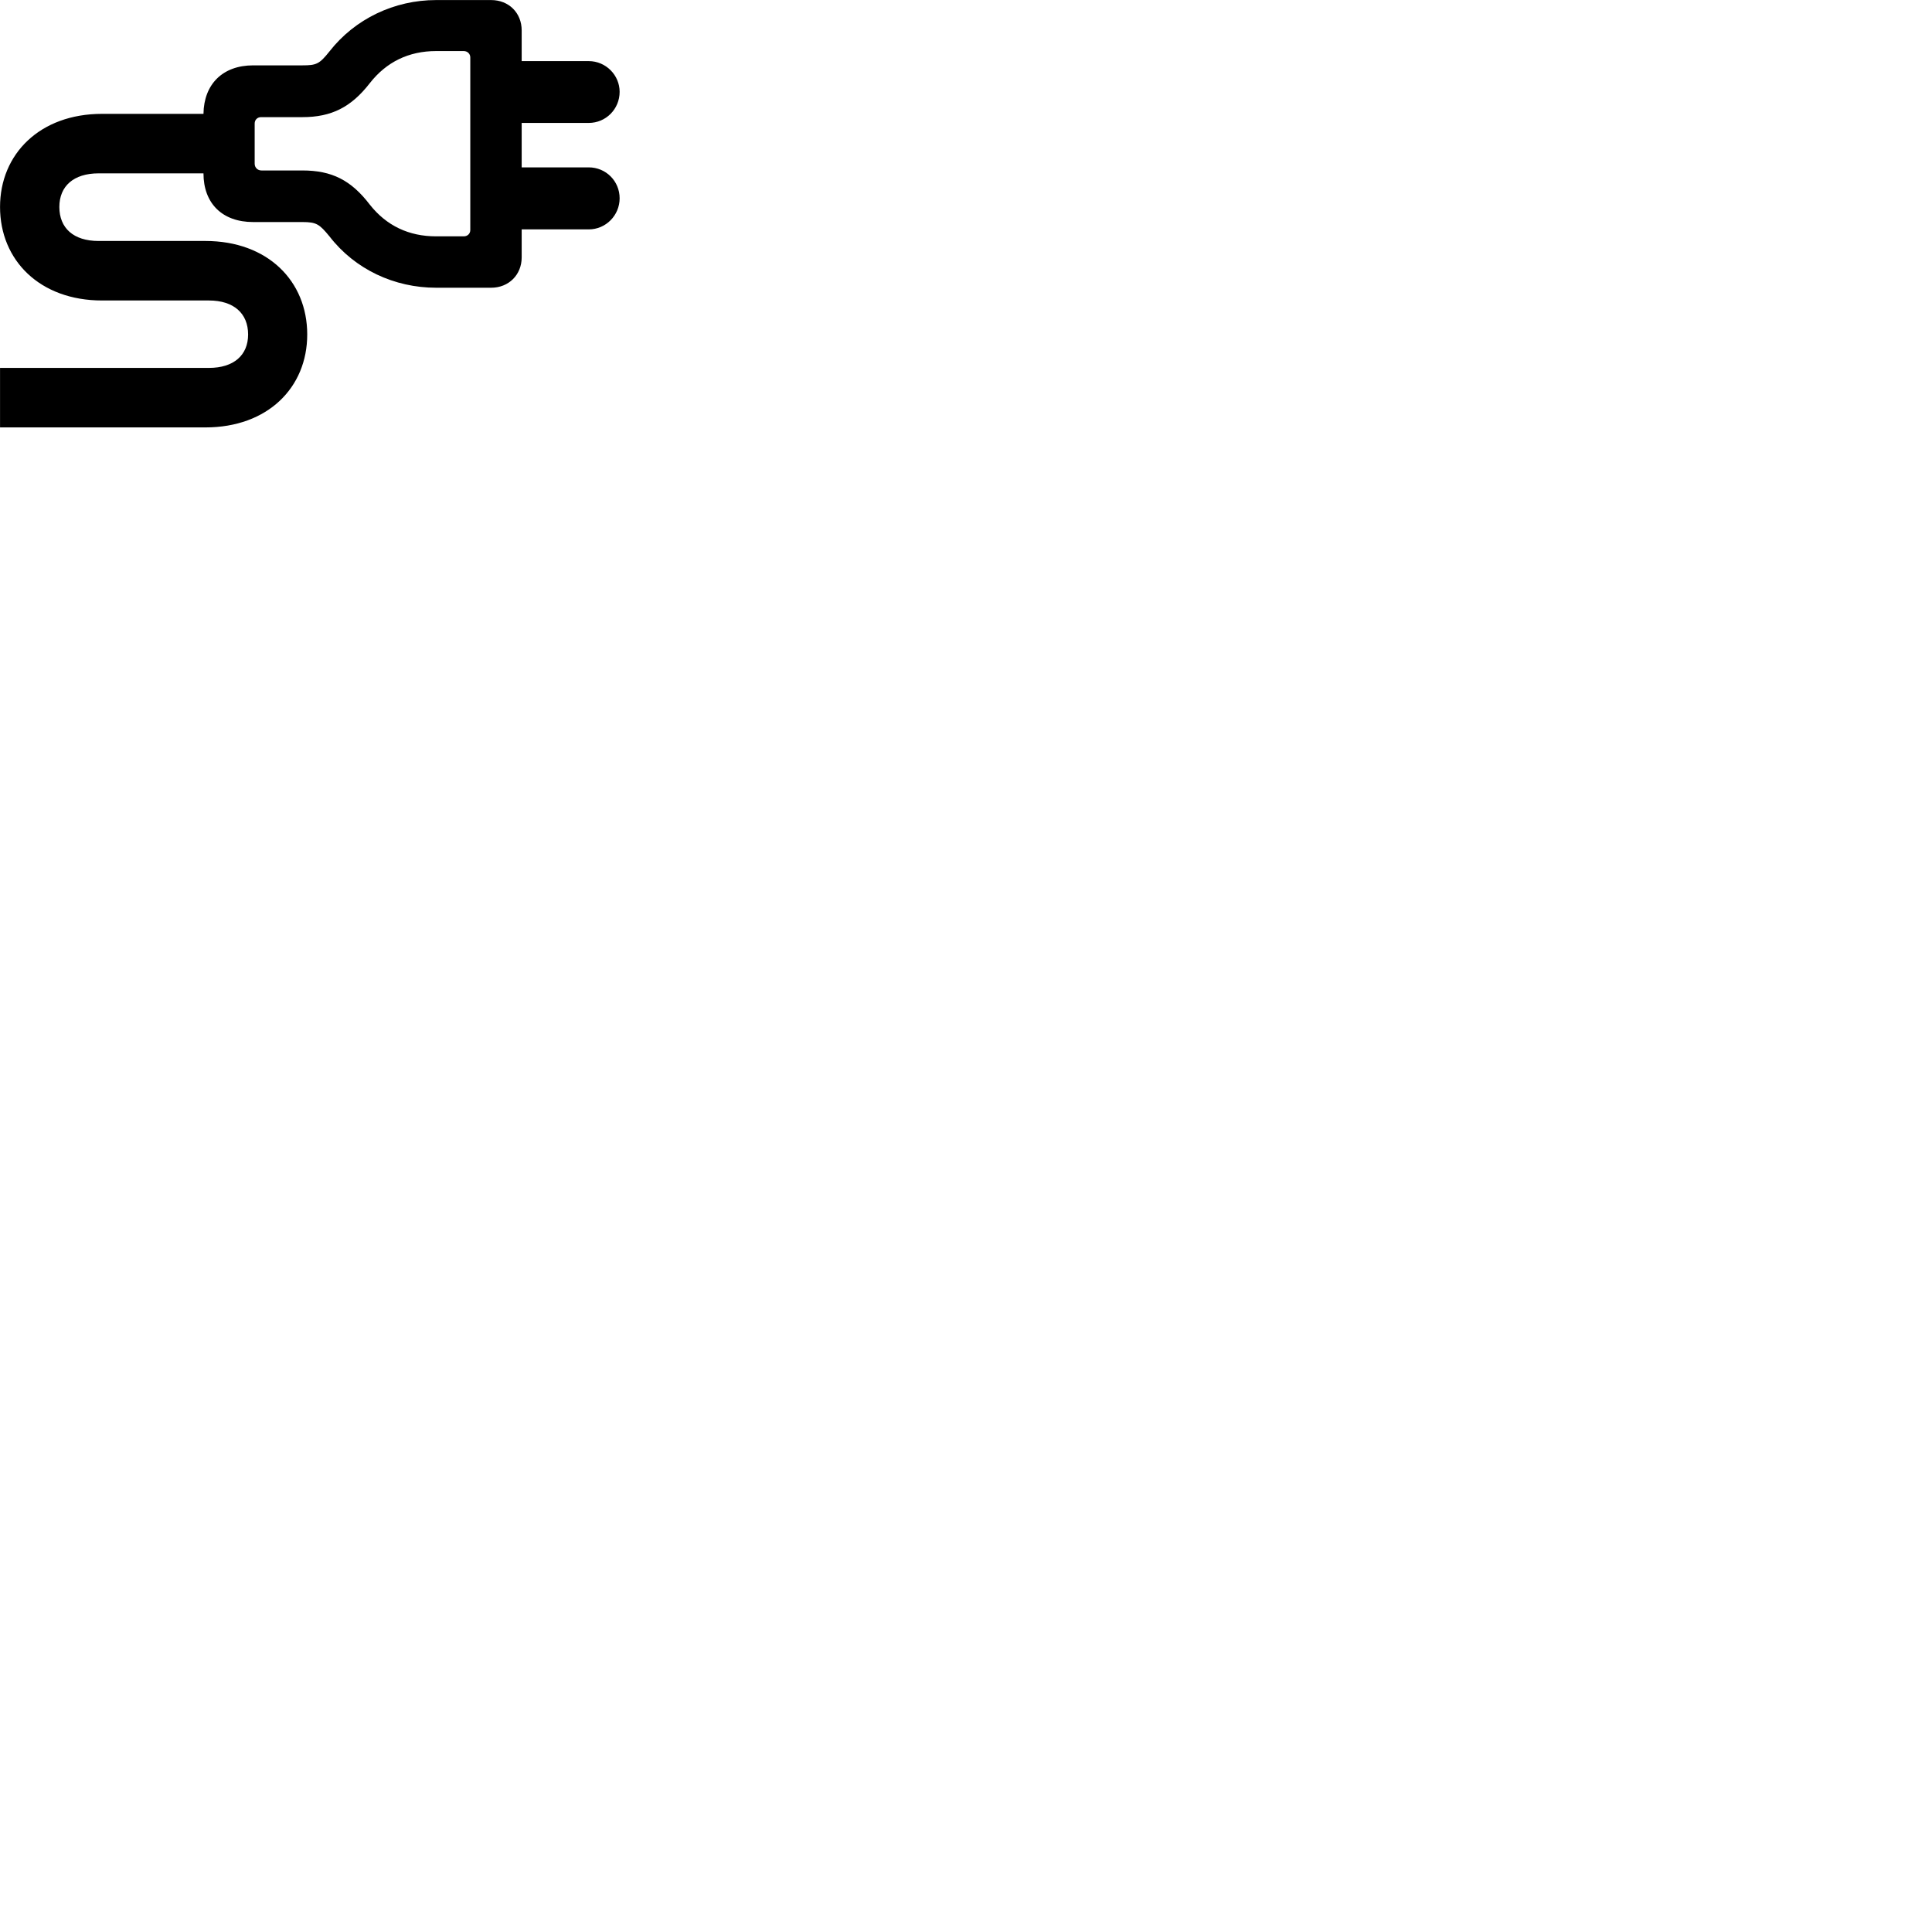 
        <svg xmlns="http://www.w3.org/2000/svg" viewBox="0 0 100 100">
            <path d="M0.002 22.123H10.632C13.852 22.123 15.902 20.063 15.902 17.313C15.902 14.543 13.852 12.473 10.632 12.473H5.102C3.802 12.473 3.072 11.803 3.072 10.713C3.072 9.633 3.812 8.973 5.102 8.973H10.532C10.532 10.533 11.512 11.493 13.102 11.493H15.652C16.382 11.493 16.532 11.603 17.052 12.233C18.372 13.943 20.412 14.893 22.572 14.893H25.422C26.332 14.893 27.002 14.223 27.002 13.323V11.873H30.472C31.362 11.873 32.072 11.143 32.072 10.263C32.072 9.373 31.362 8.663 30.472 8.663H27.002V6.363H30.472C31.362 6.363 32.072 5.643 32.072 4.753C32.072 3.893 31.362 3.163 30.472 3.163H27.002V1.573C27.002 0.663 26.332 0.003 25.422 0.003H22.572C20.412 0.003 18.372 0.973 17.052 2.663C16.532 3.313 16.382 3.383 15.652 3.383H13.102C11.522 3.383 10.552 4.363 10.532 5.893H5.282C2.062 5.893 0.002 7.973 0.002 10.713C0.002 13.473 2.062 15.553 5.282 15.553H10.812C12.102 15.553 12.842 16.223 12.842 17.313C12.842 18.383 12.102 19.043 10.812 19.043H0.002ZM22.572 12.233C21.162 12.233 20.002 11.683 19.142 10.593C18.172 9.323 17.172 8.823 15.652 8.823H13.532C13.332 8.823 13.182 8.673 13.182 8.473V6.393C13.182 6.203 13.322 6.063 13.512 6.063H15.652C17.152 6.063 18.172 5.553 19.142 4.303C20.002 3.203 21.162 2.643 22.572 2.643H24.002C24.202 2.643 24.342 2.793 24.342 2.973V11.903C24.342 12.093 24.202 12.233 24.002 12.233Z" />
        </svg>
    